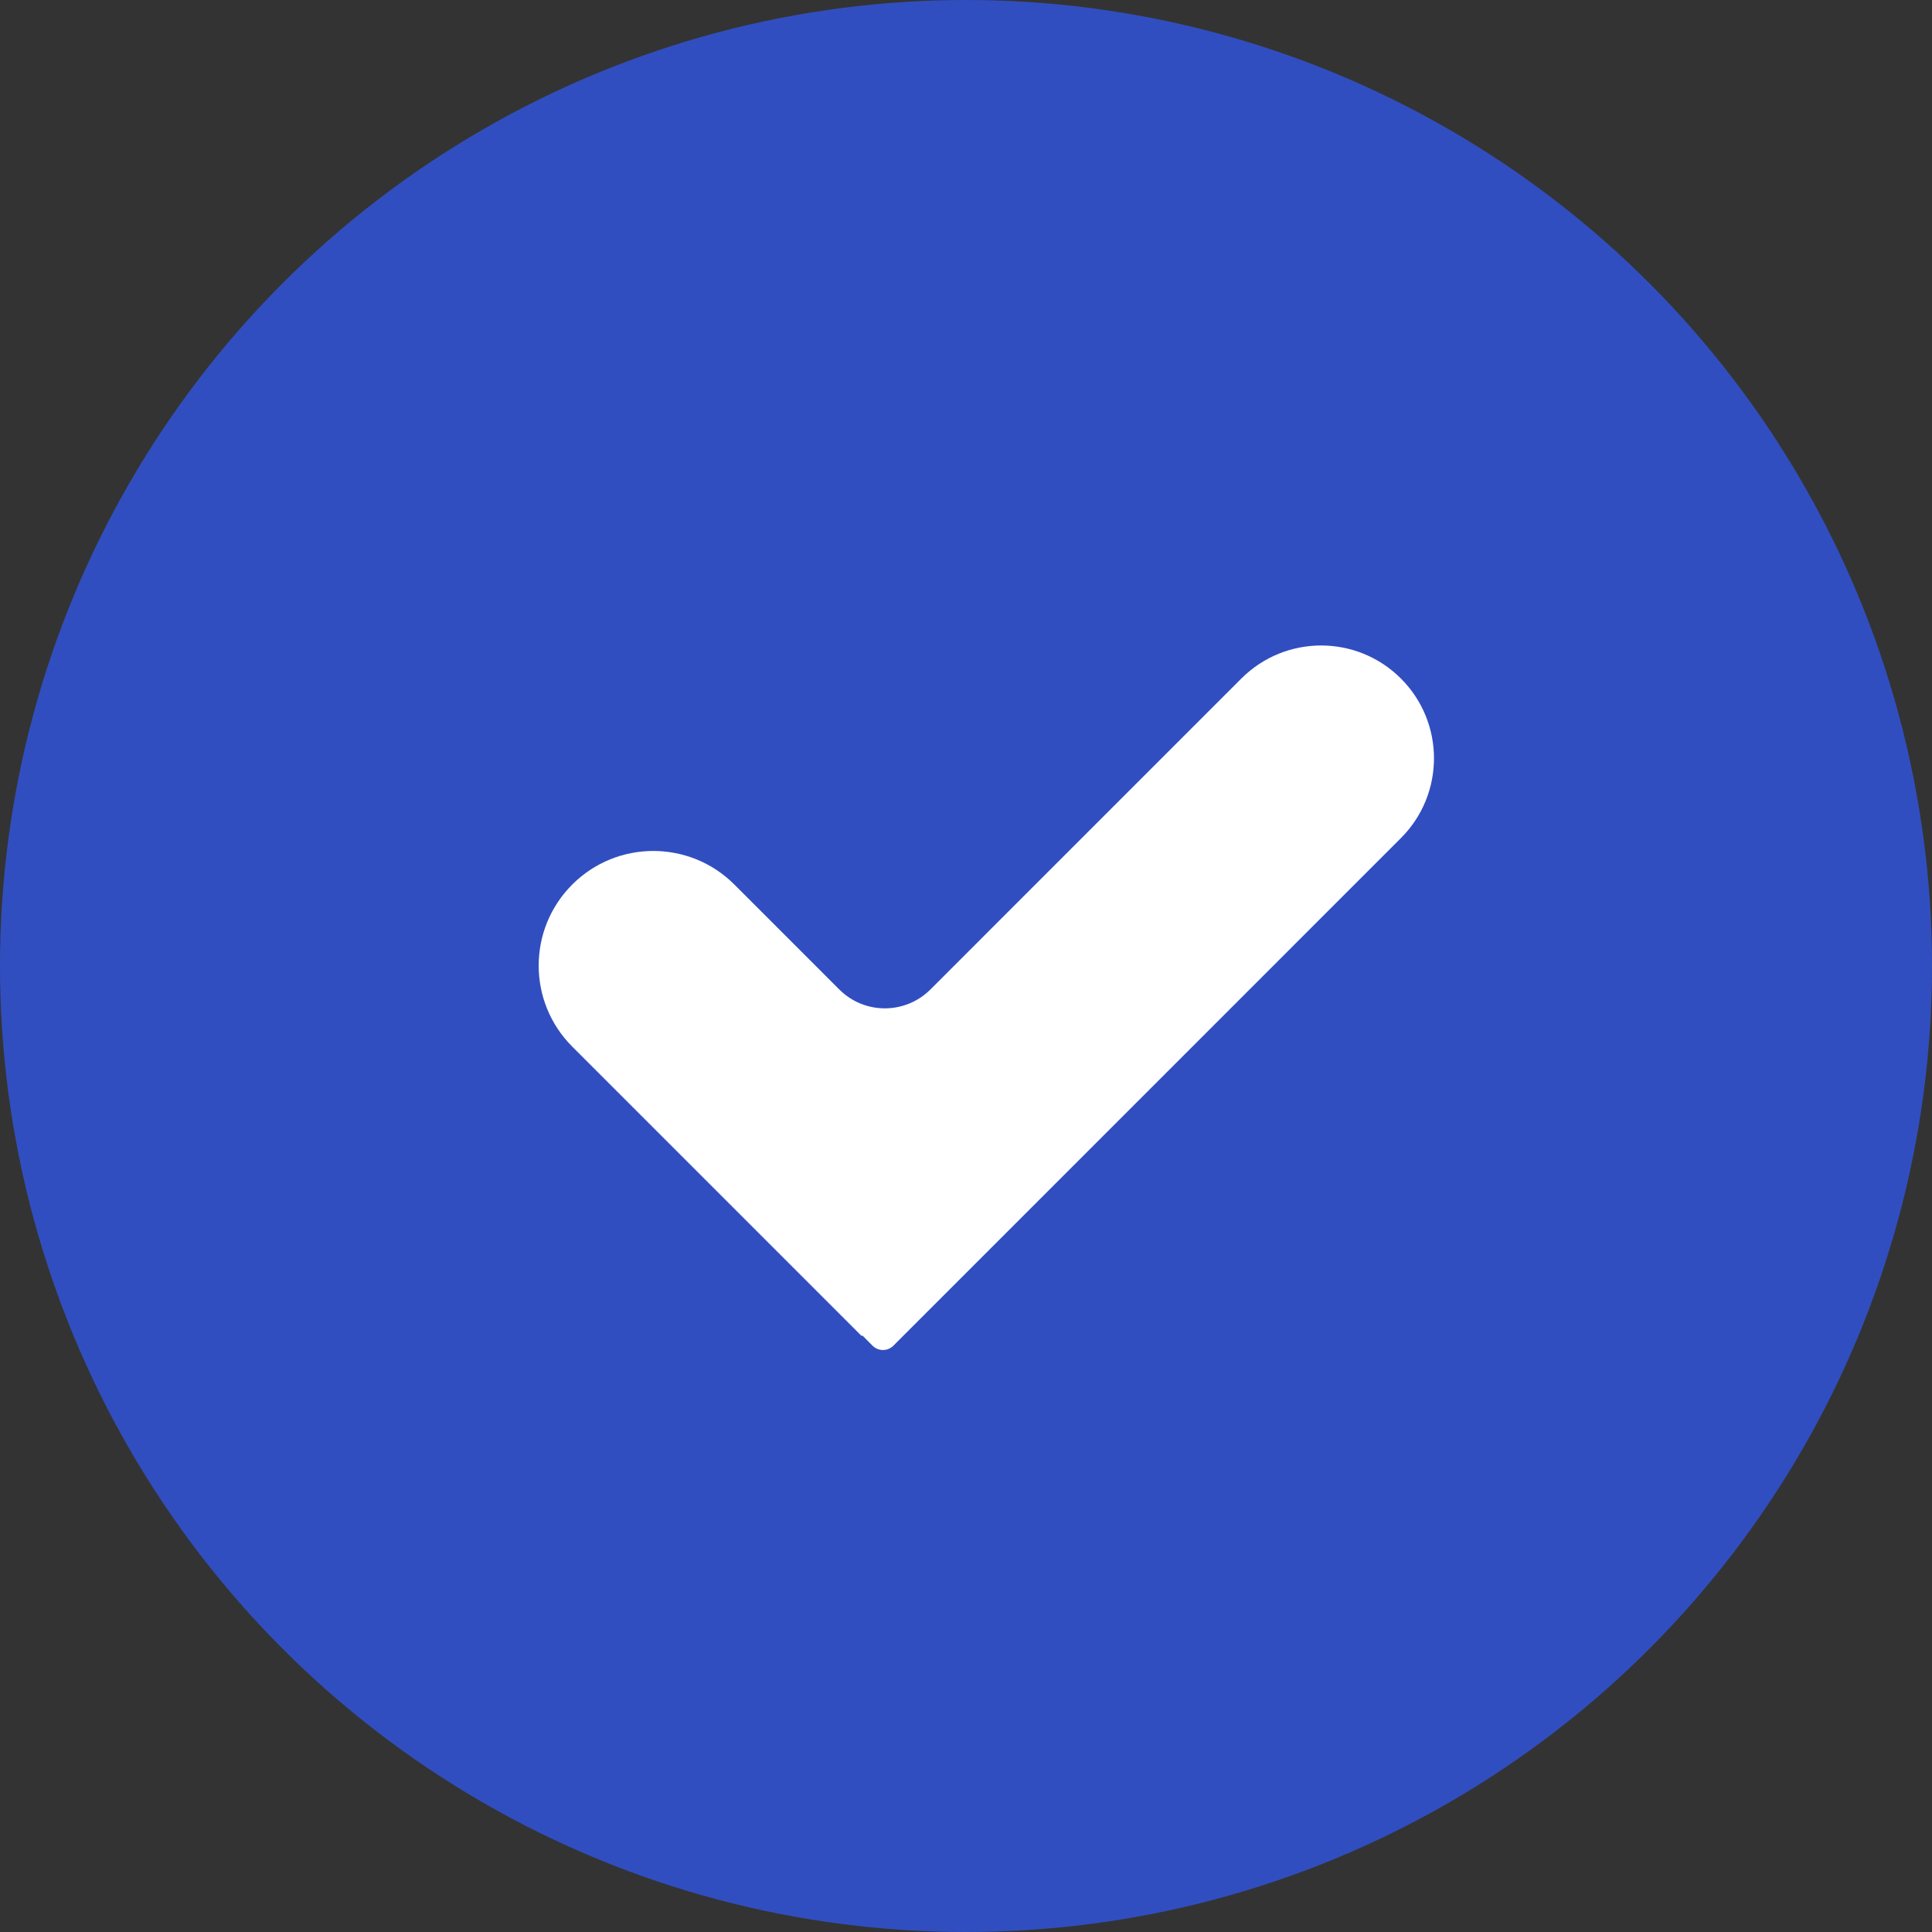 <svg width="30" height="30" viewBox="0 0 30 30" fill="none" xmlns="http://www.w3.org/2000/svg">
<rect x="0" y="0" width="30" height="30" fill="#333333" stroke="none"/>
<circle cx="15" cy="15" r="15" fill="#314EC0"/>
<path fill-rule="evenodd" clip-rule="evenodd" d="M13.395 20.741C13.392 20.738 13.388 20.738 13.385 20.741C13.382 20.744 13.378 20.744 13.375 20.741L8.886 16.252C8.191 15.557 8.191 14.43 8.886 13.735C9.581 13.04 10.708 13.04 11.403 13.735L13.033 15.365C13.423 15.755 14.056 15.755 14.447 15.365L19.276 10.536C19.96 9.852 21.069 9.852 21.753 10.536C22.438 11.22 22.438 12.33 21.753 13.014L13.871 20.897C13.782 20.985 13.639 20.985 13.55 20.897L13.395 20.741Z" fill="white"/>
</svg>
